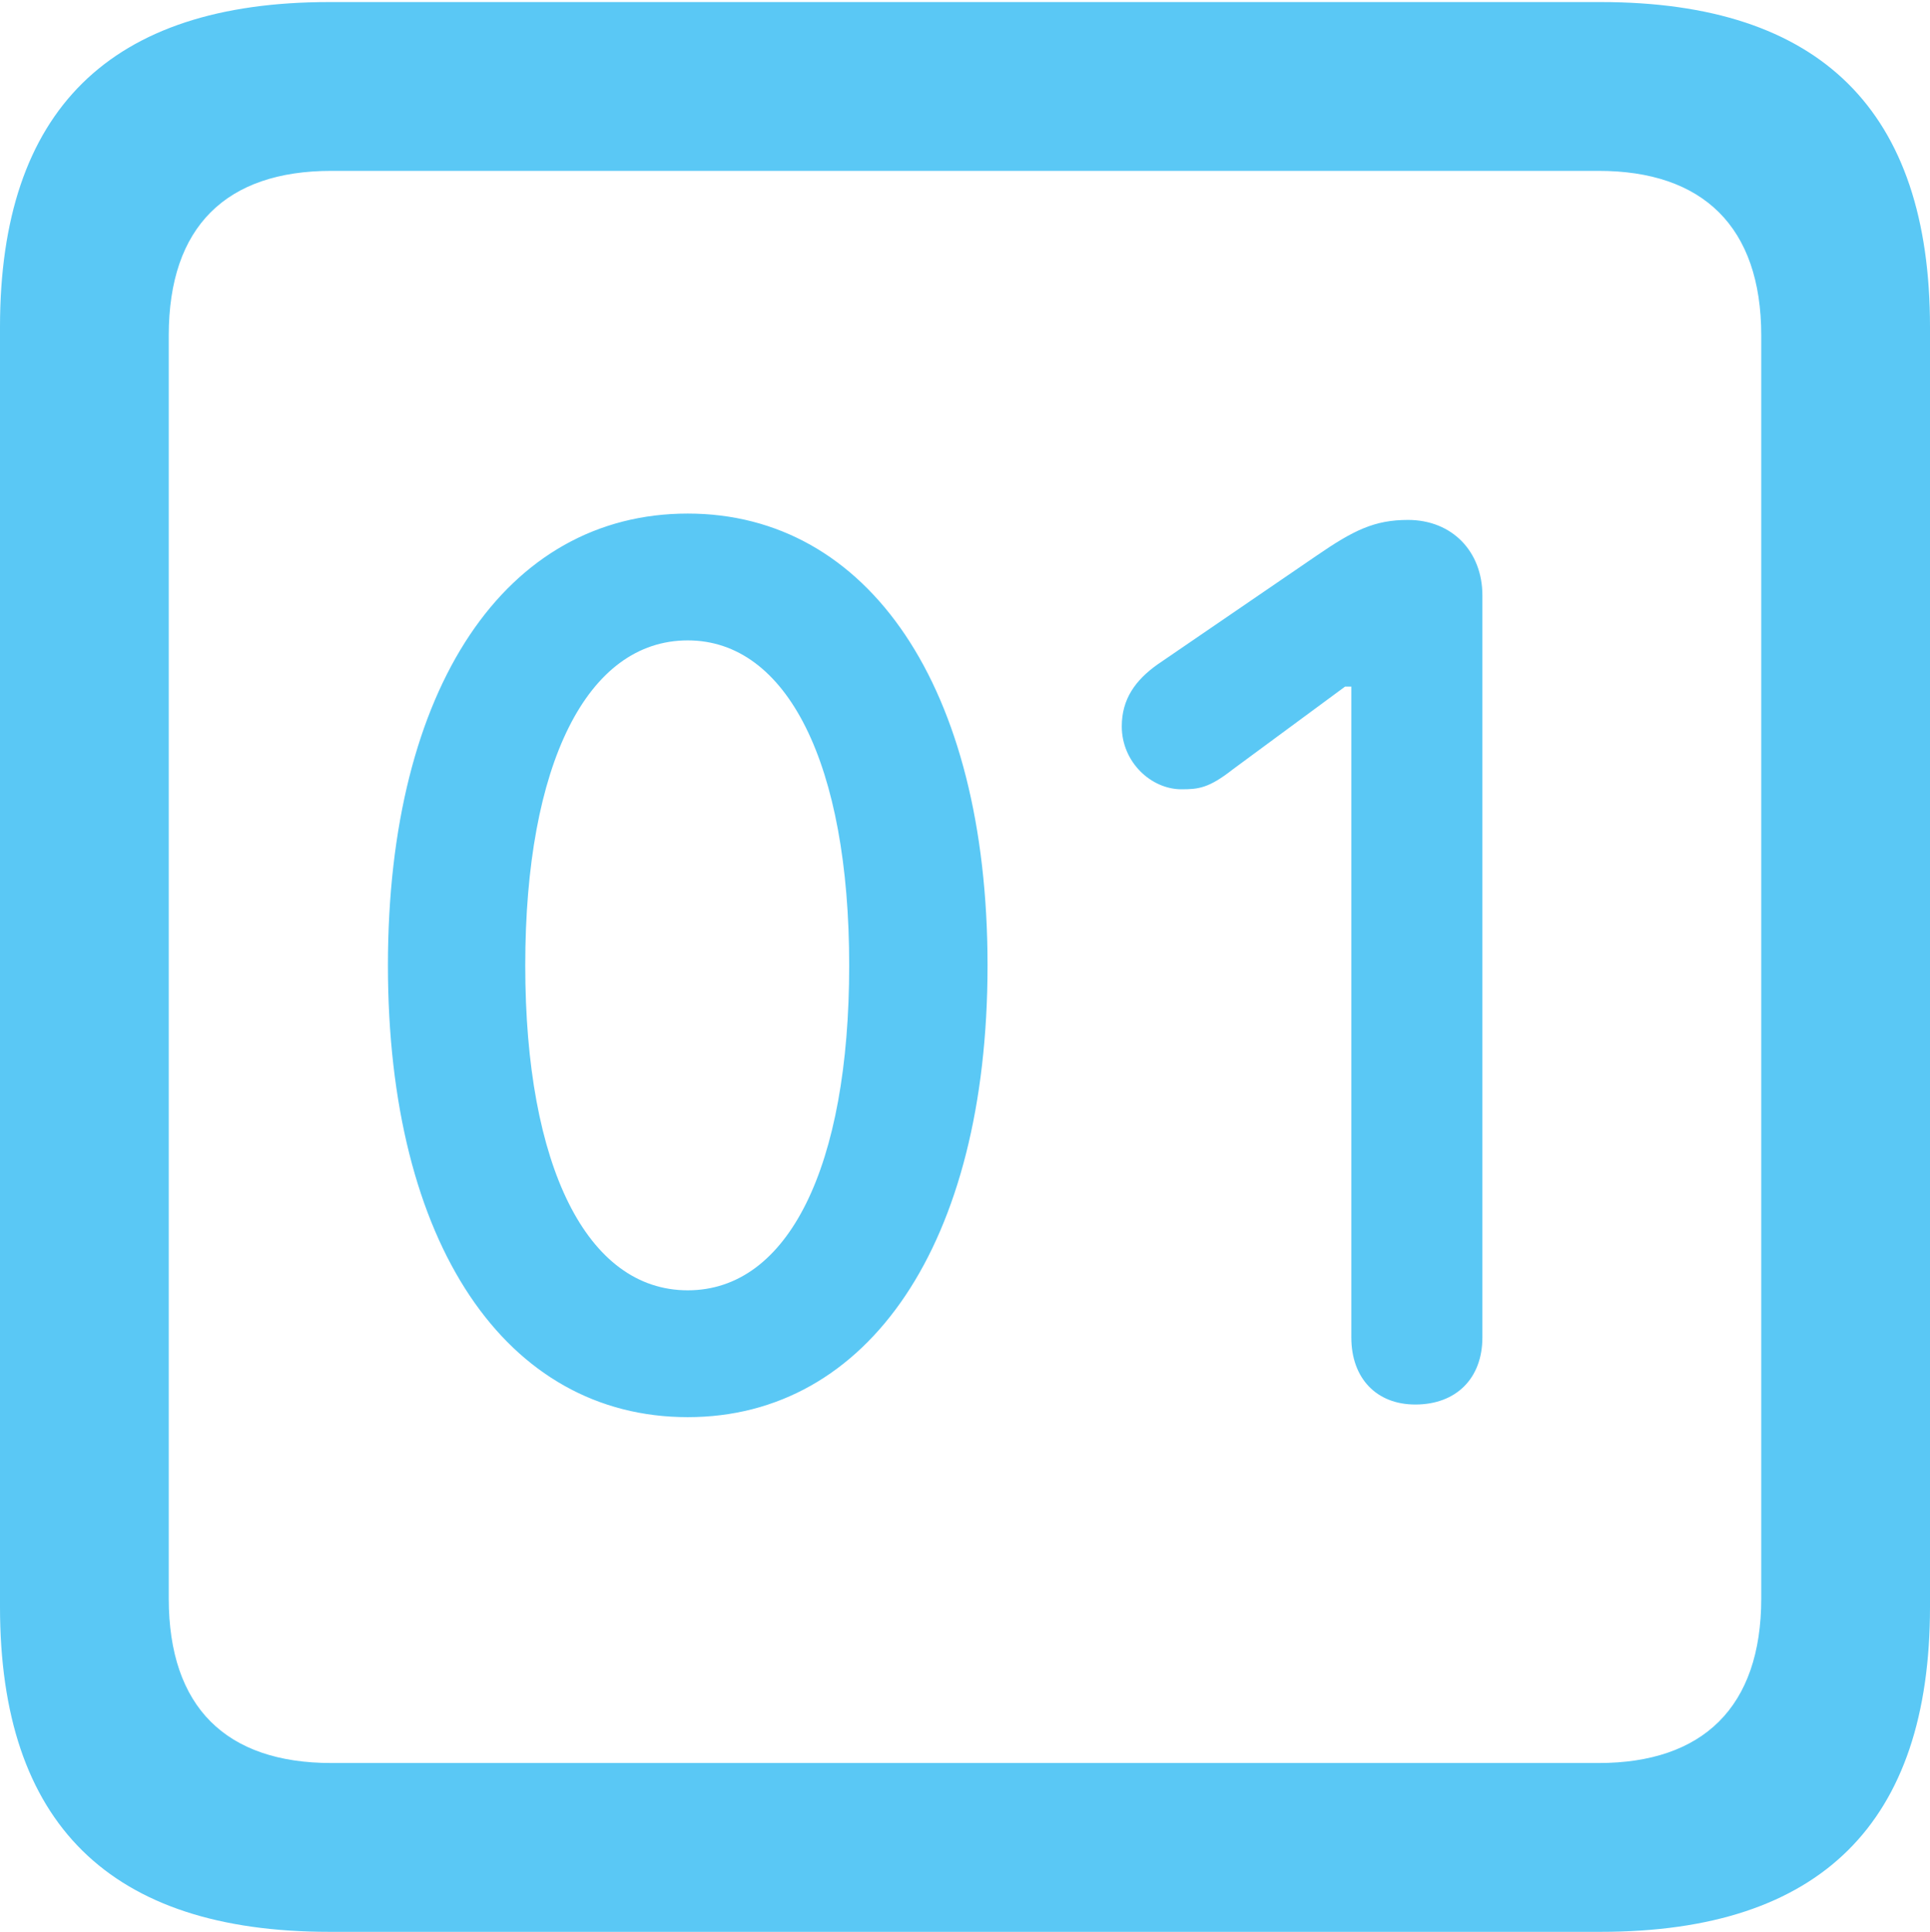 <?xml version="1.0" encoding="UTF-8"?>
<!--Generator: Apple Native CoreSVG 175.5-->
<!DOCTYPE svg
PUBLIC "-//W3C//DTD SVG 1.1//EN"
       "http://www.w3.org/Graphics/SVG/1.1/DTD/svg11.dtd">
<svg version="1.1" xmlns="http://www.w3.org/2000/svg" xmlns:xlink="http://www.w3.org/1999/xlink" width="22.473" height="22.498">
 <g>
  <rect height="22.498" opacity="0" width="22.473" x="0" y="0"/>
  <path d="M3.833 22.498L18.64 22.498C21.204 22.498 22.473 21.228 22.473 18.713L22.473 3.809C22.473 1.294 21.204 0.024 18.64 0.024L3.833 0.024C1.282 0.024 0 1.282 0 3.809L0 18.713C0 21.24 1.282 22.498 3.833 22.498ZM3.857 20.532C2.637 20.532 1.965 19.885 1.965 18.616L1.965 3.906C1.965 2.637 2.637 1.99 3.857 1.99L18.616 1.99C19.824 1.99 20.508 2.637 20.508 3.906L20.508 18.616C20.508 19.885 19.824 20.532 18.616 20.532ZM8.008 16.504C10.107 16.504 11.499 14.49 11.499 11.243C11.499 7.996 10.107 5.981 8.008 5.981C5.896 5.981 4.517 7.996 4.517 11.243C4.517 14.49 5.896 16.504 8.008 16.504ZM8.008 15.027C6.836 15.027 6.116 13.586 6.116 11.243C6.116 8.899 6.836 7.458 8.008 7.458C9.167 7.458 9.888 8.899 9.888 11.243C9.888 13.586 9.18 15.027 8.008 15.027ZM16.48 16.357C16.956 16.357 17.261 16.052 17.261 15.576L17.261 6.934C17.261 6.421 16.907 6.055 16.394 6.055C16.003 6.055 15.759 6.177 15.332 6.47L13.477 7.739C13.22 7.922 13.062 8.142 13.062 8.459C13.062 8.875 13.403 9.192 13.757 9.192C13.953 9.192 14.075 9.18 14.355 8.96L15.662 7.996L15.735 7.996L15.735 15.576C15.735 16.052 16.028 16.357 16.48 16.357Z" fill="#5ac8f5"/>
 </g>
</svg>
